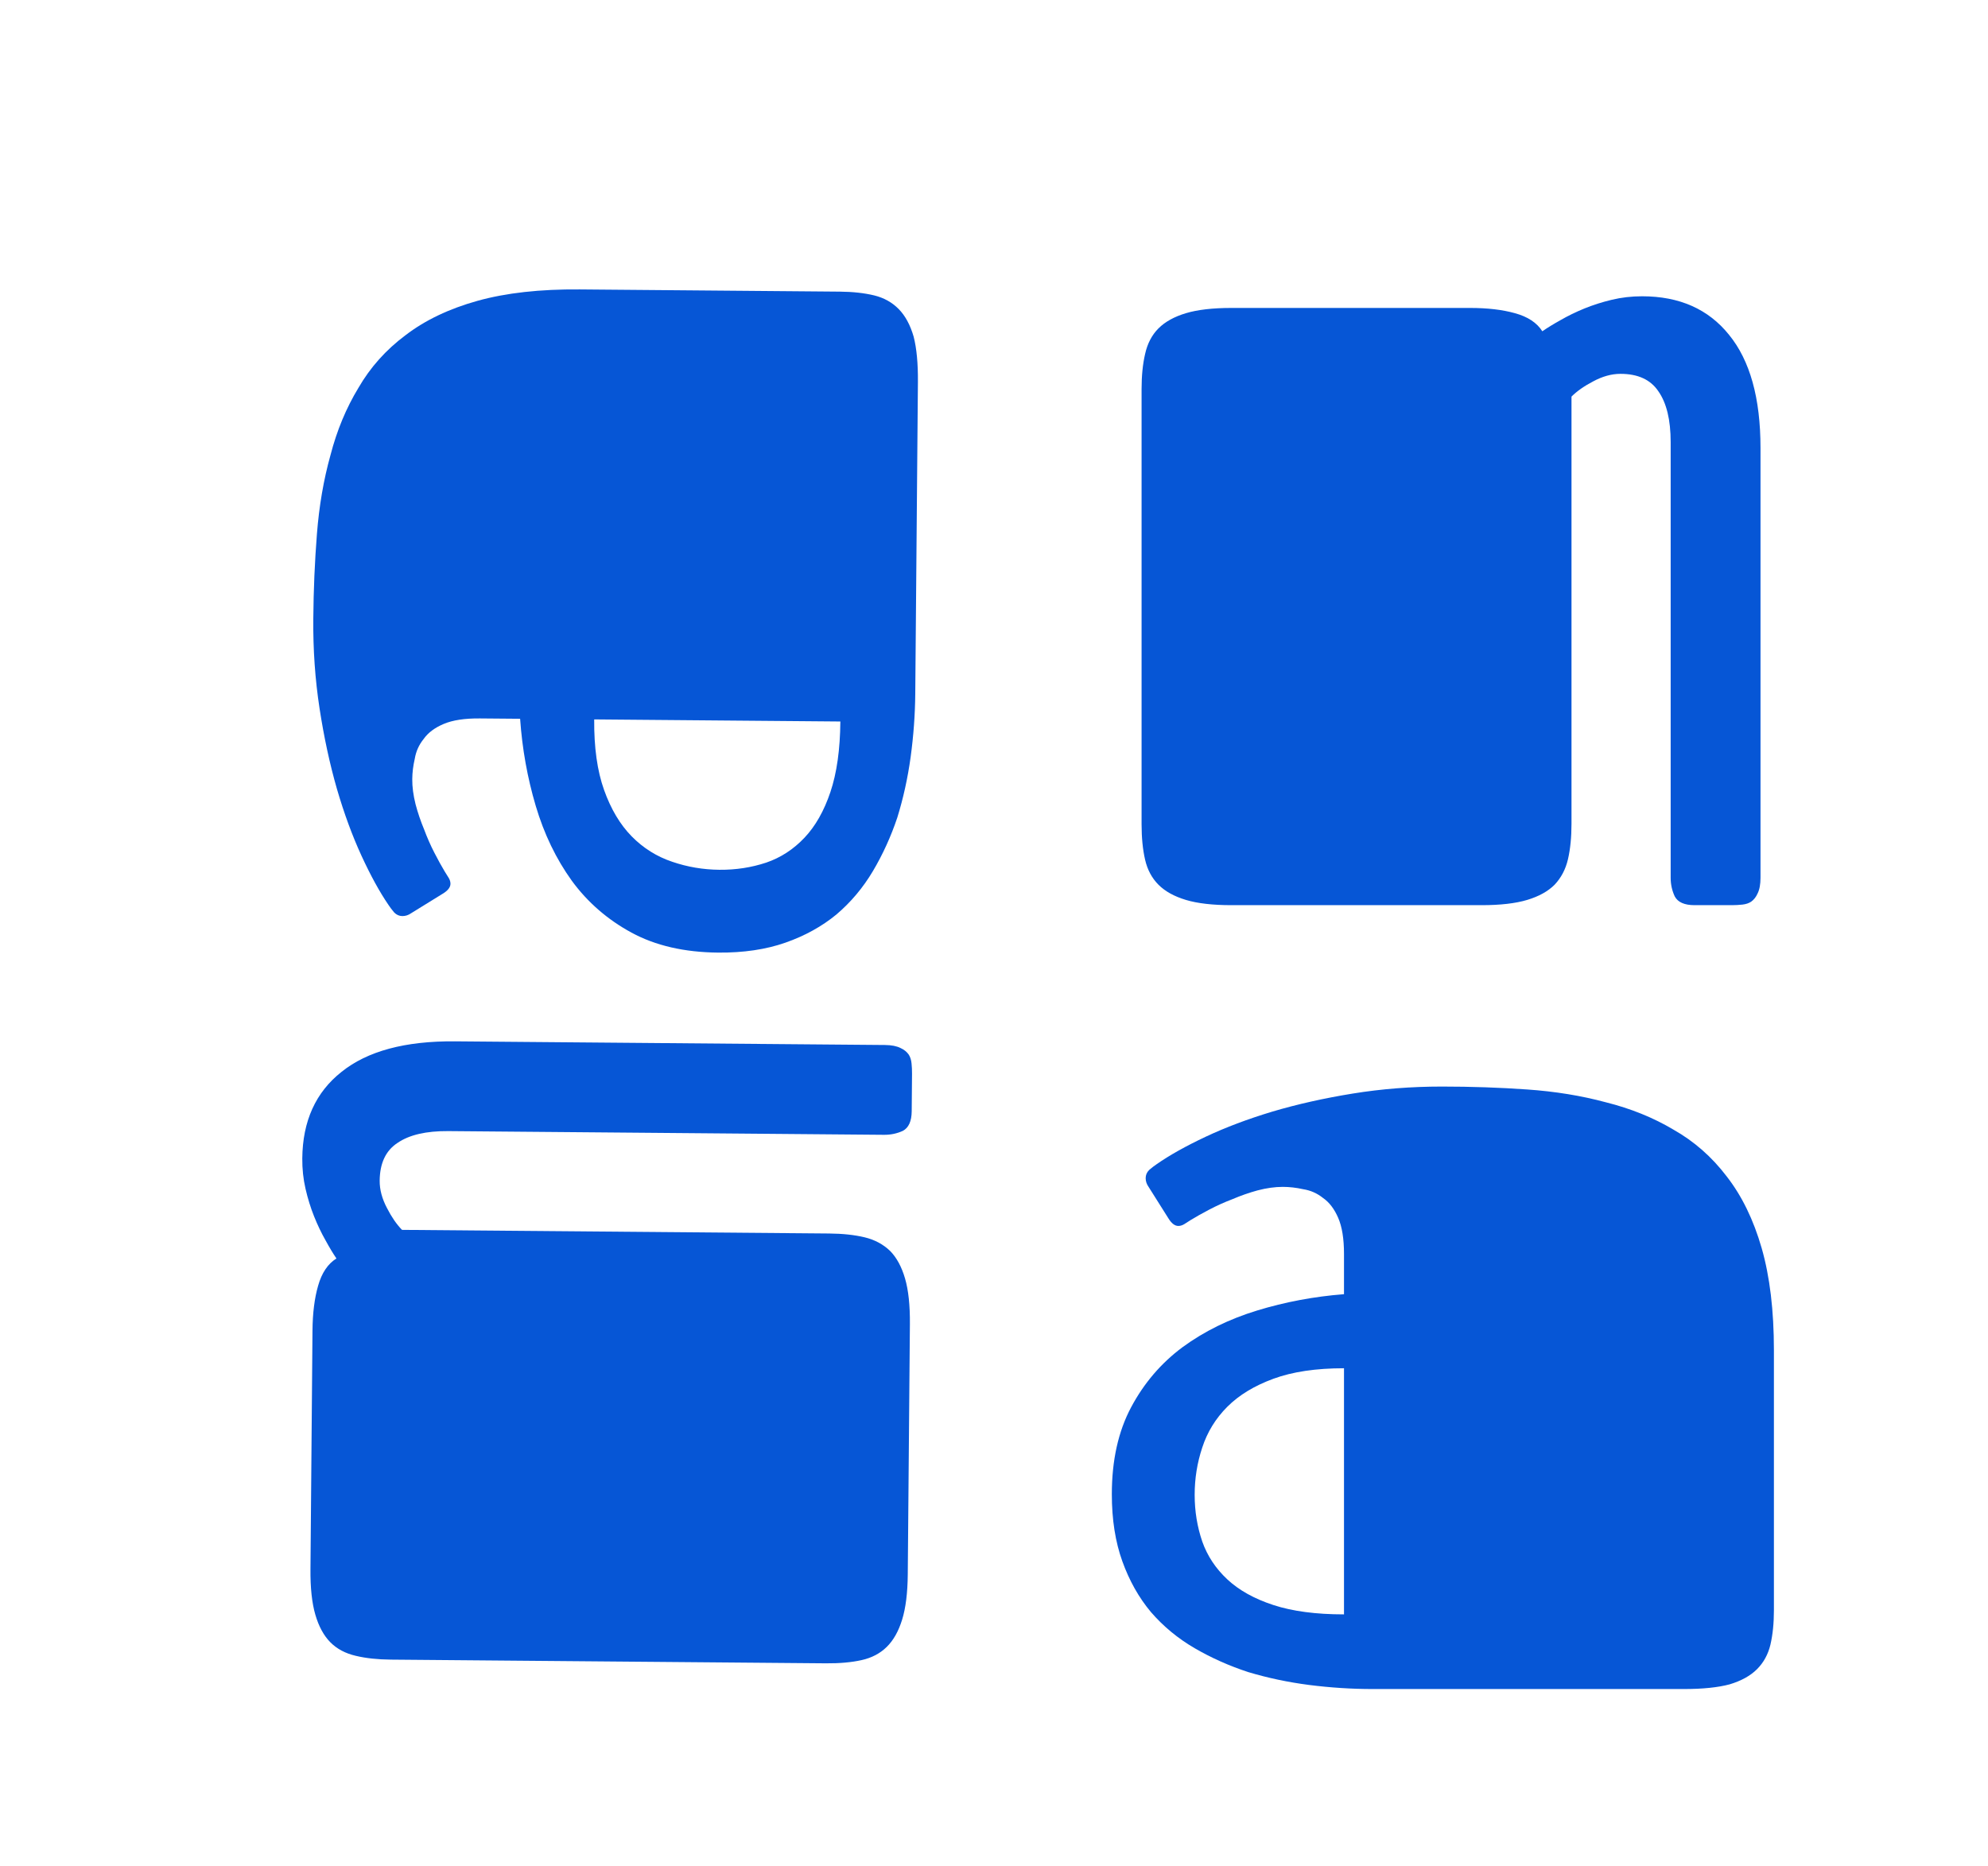 <svg width="213" height="200" viewBox="0 0 213 200" fill="none" xmlns="http://www.w3.org/2000/svg">
<path d="M122.312 41.688C122.312 40.271 122.438 39.021 122.688 37.938C122.938 36.812 123.417 35.896 124.125 35.188C124.833 34.479 125.812 33.938 127.062 33.562C128.312 33.188 129.938 33 131.938 33H157.5C159.375 33 160.979 33.188 162.312 33.562C163.688 33.938 164.667 34.583 165.25 35.5C165.792 35.125 166.438 34.729 167.188 34.312C167.979 33.854 168.833 33.438 169.75 33.062C170.667 32.688 171.646 32.375 172.688 32.125C173.729 31.875 174.812 31.75 175.938 31.75C179.938 31.75 183.042 33.125 185.25 35.875C187.5 38.625 188.625 42.667 188.625 48V94.062C188.625 94.771 188.521 95.333 188.312 95.75C188.146 96.125 187.917 96.417 187.625 96.625C187.375 96.792 187.062 96.896 186.688 96.938C186.312 96.979 185.938 97 185.562 97H181.562C180.479 97 179.771 96.688 179.438 96.062C179.146 95.438 179 94.771 179 94.062V47.375C179 45 178.562 43.188 177.688 41.938C176.854 40.688 175.5 40.062 173.625 40.062C172.667 40.062 171.688 40.333 170.688 40.875C169.729 41.375 168.958 41.917 168.375 42.5V88.25C168.375 89.708 168.25 90.979 168 92.062C167.75 93.146 167.271 94.062 166.562 94.812C165.854 95.521 164.875 96.062 163.625 96.438C162.375 96.812 160.75 97 158.75 97H131.938C129.938 97 128.312 96.812 127.062 96.438C125.812 96.062 124.833 95.521 124.125 94.812C123.417 94.104 122.938 93.208 122.688 92.125C122.438 91.042 122.312 89.771 122.312 88.312V41.688Z" fill="#0656D6"/>
<path d="M147.062 181C144.812 181 142.542 180.854 140.25 180.562C138 180.271 135.833 179.812 133.75 179.188C131.708 178.521 129.792 177.667 128 176.625C126.208 175.583 124.646 174.292 123.312 172.75C122.021 171.208 121 169.396 120.25 167.312C119.5 165.229 119.125 162.833 119.125 160.125C119.125 156.5 119.812 153.396 121.188 150.812C122.562 148.229 124.396 146.083 126.688 144.375C129.021 142.667 131.688 141.354 134.688 140.438C137.688 139.521 140.792 138.938 144 138.688V134.375C144 132.75 143.792 131.458 143.375 130.5C142.958 129.542 142.417 128.833 141.75 128.375C141.125 127.875 140.417 127.562 139.625 127.438C138.875 127.271 138.146 127.188 137.438 127.188C136.604 127.188 135.708 127.312 134.75 127.562C133.833 127.812 132.938 128.125 132.062 128.5C131.188 128.833 130.354 129.208 129.562 129.625C128.771 130.042 128.104 130.417 127.562 130.75C127.312 130.917 127.083 131.062 126.875 131.188C126.667 131.312 126.458 131.375 126.25 131.375C125.875 131.375 125.521 131.104 125.188 130.562L123.062 127.188C122.854 126.896 122.75 126.583 122.75 126.25C122.75 125.917 122.875 125.625 123.125 125.375C123.417 125.125 123.688 124.917 123.938 124.75C125.312 123.792 127.062 122.812 129.188 121.812C131.312 120.812 133.688 119.917 136.312 119.125C138.979 118.333 141.854 117.688 144.938 117.188C148.021 116.688 151.208 116.438 154.5 116.438C157.625 116.438 160.667 116.542 163.625 116.75C166.625 116.958 169.438 117.417 172.062 118.125C174.729 118.792 177.146 119.771 179.312 121.062C181.521 122.312 183.417 123.979 185 126.062C186.625 128.146 187.875 130.708 188.75 133.75C189.625 136.792 190.062 140.438 190.062 144.688V172.562C190.062 173.938 189.938 175.167 189.688 176.25C189.438 177.292 188.958 178.167 188.25 178.875C187.542 179.583 186.562 180.125 185.312 180.5C184.062 180.833 182.438 181 180.438 181H147.062ZM144 146.625C141 146.625 138.479 147 136.438 147.75C134.396 148.5 132.75 149.5 131.5 150.75C130.25 152 129.354 153.458 128.812 155.125C128.271 156.75 128 158.438 128 160.188C128 161.938 128.271 163.604 128.812 165.188C129.354 166.729 130.25 168.083 131.5 169.25C132.75 170.417 134.396 171.333 136.438 172C138.479 172.667 141 173 144 173V146.625Z" fill="#0656D6"/>
<path d="M41.869 177.848C40.452 177.836 39.203 177.701 38.122 177.442C36.999 177.182 36.087 176.695 35.385 175.981C34.682 175.266 34.149 174.283 33.785 173.029C33.42 171.776 33.246 170.15 33.264 168.15L33.481 142.588C33.497 140.713 33.698 139.111 34.084 137.781C34.471 136.409 35.125 135.435 36.047 134.86C35.676 134.315 35.286 133.666 34.876 132.912C34.424 132.117 34.015 131.259 33.648 130.339C33.28 129.419 32.976 128.438 32.735 127.394C32.494 126.35 32.378 125.266 32.388 124.141C32.422 120.141 33.823 117.049 36.592 114.864C39.361 112.637 43.412 111.547 48.745 111.592L94.806 111.984C95.514 111.99 96.076 112.099 96.491 112.311C96.864 112.48 97.154 112.712 97.36 113.006C97.524 113.257 97.626 113.57 97.664 113.946C97.703 114.321 97.72 114.696 97.717 115.071L97.683 119.071C97.674 120.154 97.356 120.86 96.728 121.188C96.1 121.474 95.432 121.614 94.724 121.608L48.038 121.211C45.663 121.191 43.847 121.613 42.59 122.478C41.333 123.3 40.696 124.649 40.68 126.524C40.672 127.482 40.935 128.464 41.468 129.468C41.96 130.431 42.495 131.206 43.073 131.795L88.821 132.184C90.28 132.196 91.549 132.332 92.631 132.591C93.712 132.85 94.624 133.337 95.368 134.052C96.07 134.766 96.604 135.75 96.968 137.003C97.333 138.256 97.506 139.883 97.489 141.883L97.261 168.694C97.244 170.694 97.043 172.317 96.657 173.564C96.272 174.811 95.722 175.786 95.007 176.488C94.293 177.19 93.393 177.662 92.308 177.902C91.222 178.143 89.95 178.257 88.492 178.245L41.869 177.848ZM98.064 74.323C98.045 76.573 97.879 78.842 97.568 81.131C97.258 83.379 96.781 85.541 96.138 87.619C95.454 89.655 94.584 91.564 93.527 93.347C92.47 95.13 91.165 96.681 89.612 98.002C88.059 99.28 86.238 100.285 84.149 101.018C82.059 101.75 79.66 102.105 76.952 102.082C73.327 102.051 70.229 101.337 67.657 99.94C65.086 98.543 62.956 96.692 61.267 94.385C59.578 92.038 58.289 89.36 57.398 86.352C56.506 83.344 55.95 80.236 55.727 77.025L51.414 76.989C49.789 76.975 48.496 77.172 47.534 77.581C46.572 77.989 45.859 78.525 45.395 79.187C44.89 79.808 44.572 80.514 44.44 81.304C44.267 82.053 44.177 82.781 44.171 83.49C44.164 84.323 44.282 85.22 44.523 86.18C44.766 87.099 45.071 87.997 45.438 88.876C45.764 89.753 46.132 90.59 46.542 91.385C46.952 92.18 47.321 92.85 47.65 93.394C47.814 93.646 47.958 93.876 48.081 94.086C48.205 94.295 48.265 94.504 48.264 94.712C48.26 95.087 47.987 95.439 47.442 95.768L44.049 97.864C43.756 98.07 43.442 98.171 43.109 98.169C42.776 98.166 42.485 98.038 42.237 97.786C41.99 97.492 41.784 97.22 41.619 96.968C40.673 95.585 39.708 93.827 38.726 91.694C37.745 89.56 36.869 87.178 36.1 84.546C35.331 81.873 34.709 78.992 34.236 75.905C33.762 72.817 33.539 69.628 33.567 66.336C33.593 63.211 33.724 60.171 33.957 57.214C34.191 54.216 34.673 51.408 35.404 48.789C36.093 46.128 37.093 43.72 38.403 41.564C39.672 39.366 41.354 37.485 43.451 35.919C45.548 34.312 48.121 33.084 51.17 32.235C54.219 31.386 57.868 30.979 62.118 31.015L89.992 31.252C91.367 31.264 92.595 31.399 93.677 31.659C94.716 31.918 95.587 32.404 96.289 33.118C96.991 33.833 97.525 34.817 97.889 36.07C98.212 37.322 98.365 38.949 98.348 40.949L98.064 74.323ZM63.664 77.093C63.639 80.093 63.992 82.617 64.725 84.664C65.457 86.712 66.443 88.367 67.683 89.627C68.922 90.888 70.373 91.796 72.034 92.352C73.655 92.907 75.34 93.192 77.09 93.207C78.84 93.222 80.509 92.966 82.097 92.438C83.643 91.909 85.005 91.025 86.182 89.785C87.359 88.545 88.29 86.907 88.974 84.871C89.658 82.835 90.013 80.317 90.038 77.317L63.664 77.093Z" fill="#0656D6"/>
</svg>
